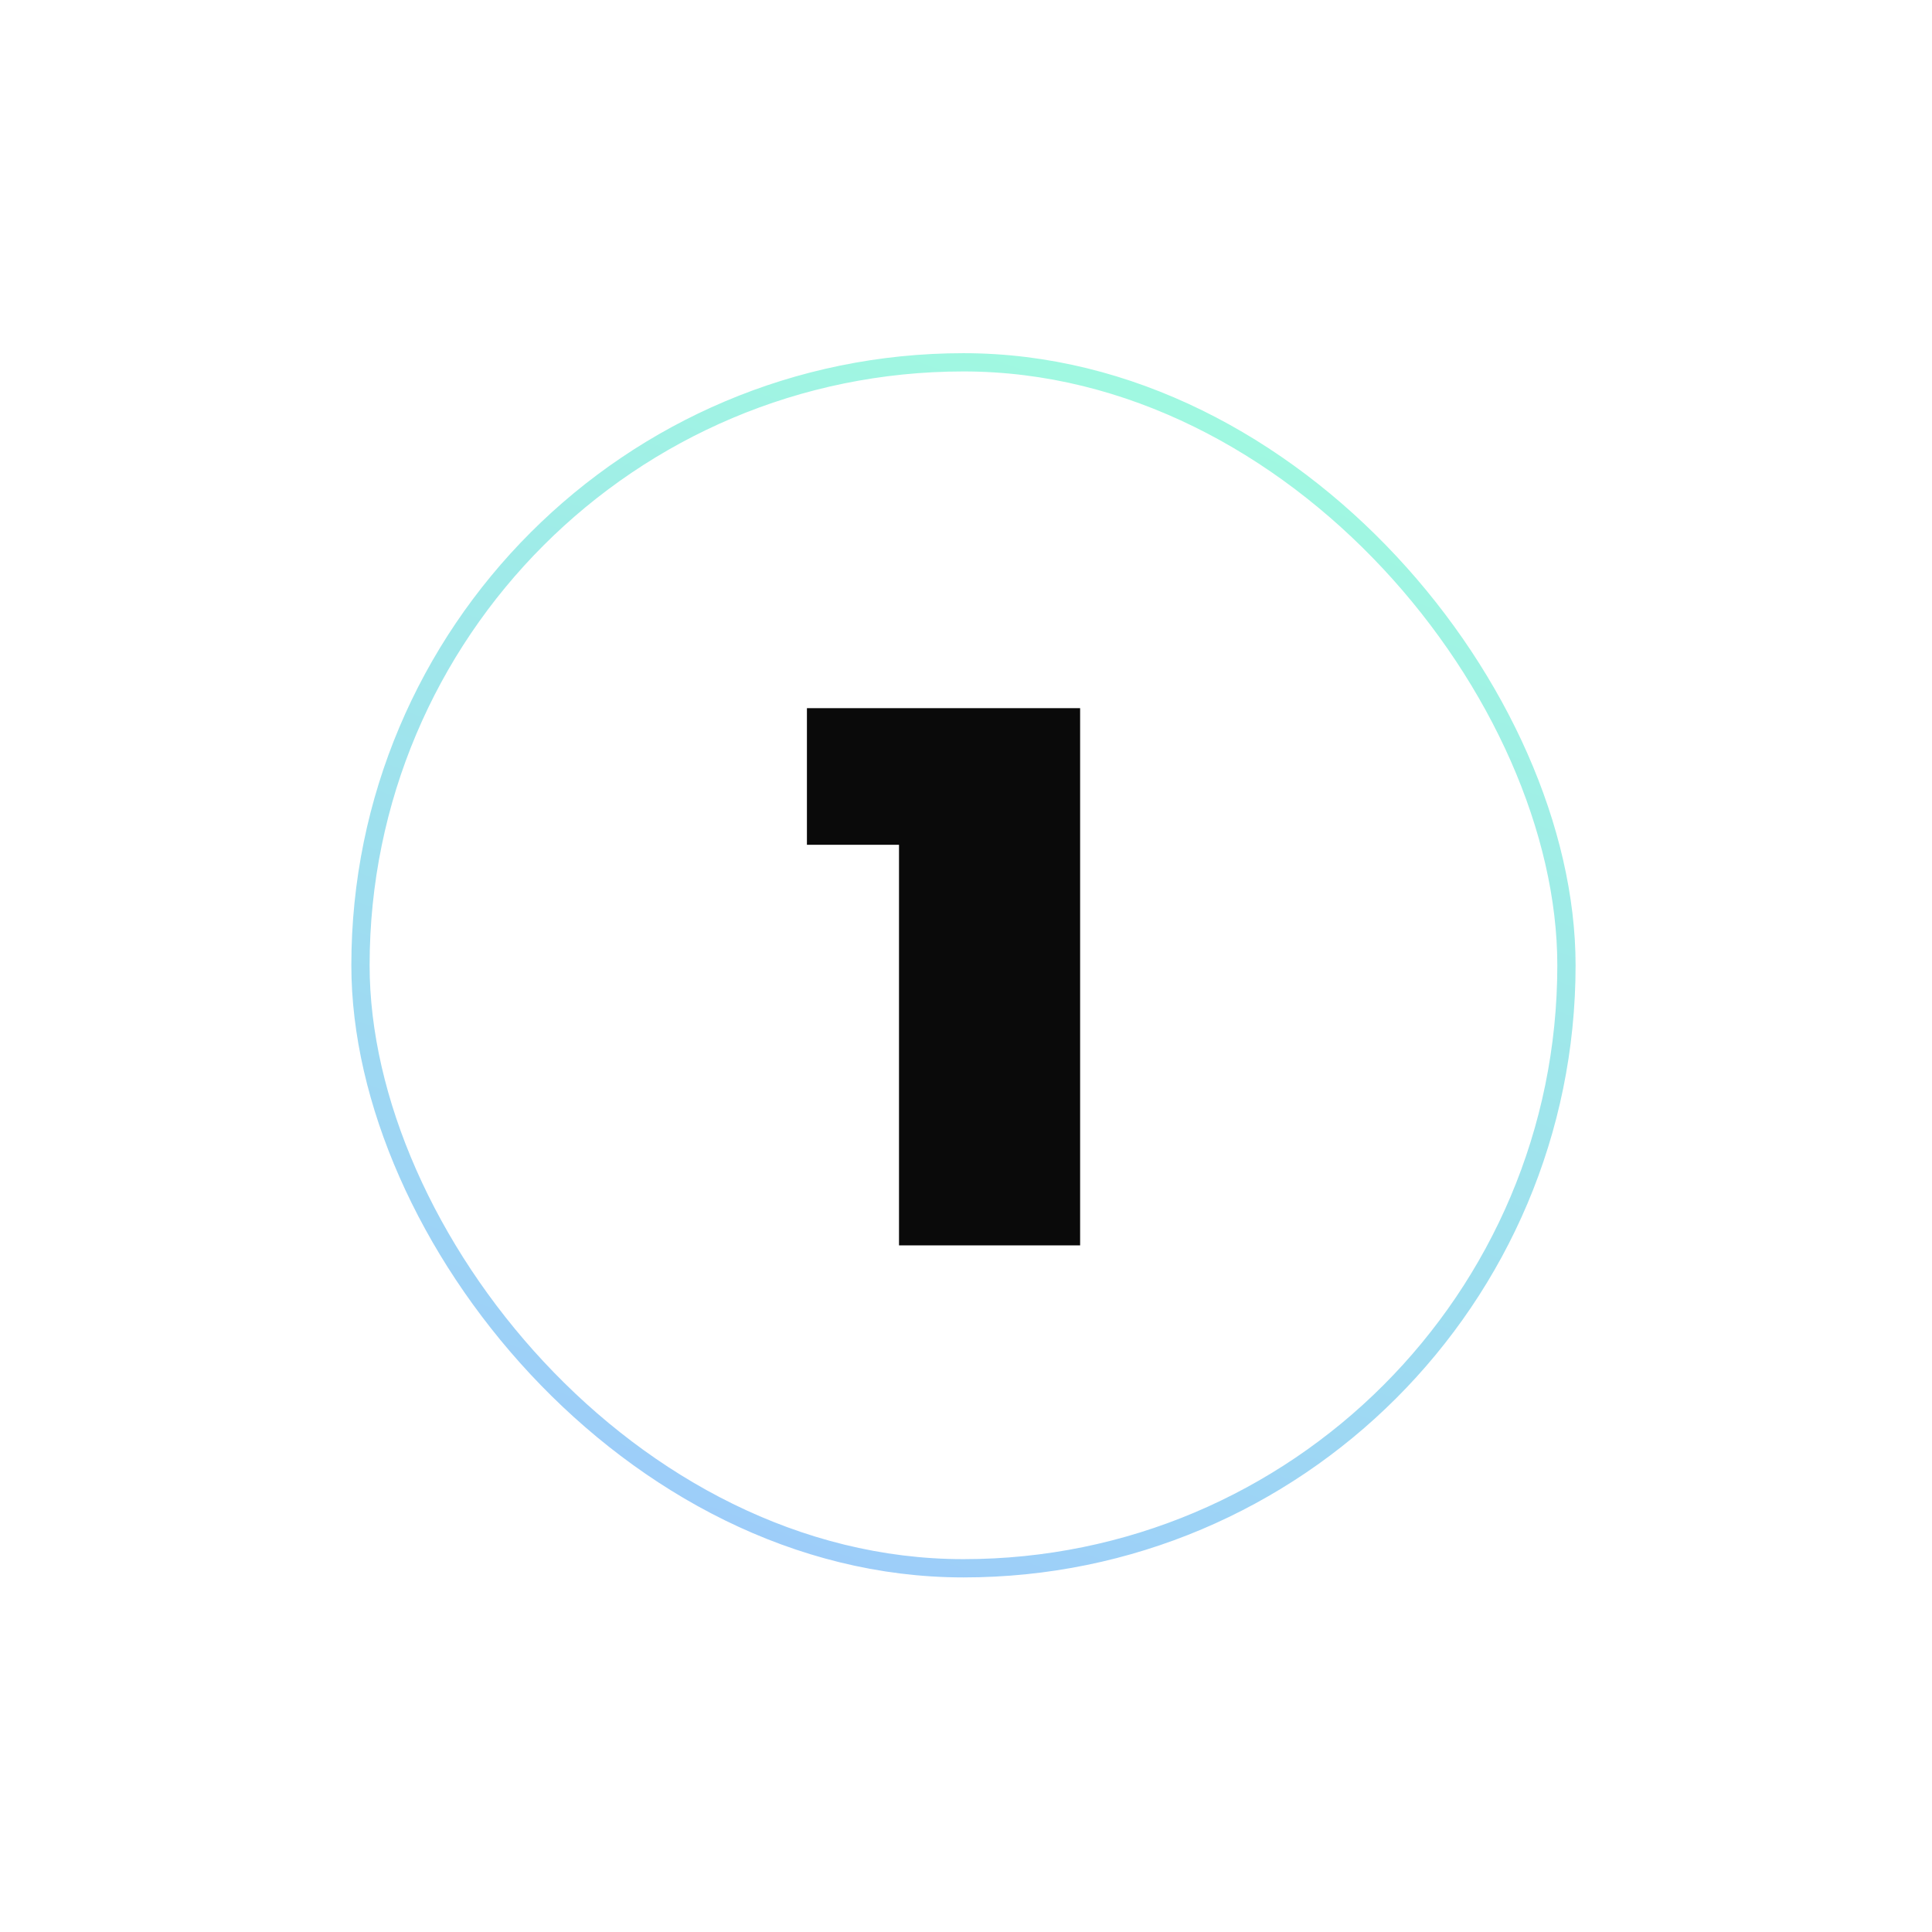 <svg width="101" height="101" viewBox="0 0 101 101" fill="none" xmlns="http://www.w3.org/2000/svg">
<g filter="url(#filter0_d_2137_7156)">
<rect x="18.367" y="7.955" width="64" height="64" rx="32" fill="white"/>
<path d="M56.466 26.513V54.597H46.998V33.655H42.184V26.513H56.466Z" fill="#0A0A0A"/>
<rect x="18.845" y="8.433" width="63.045" height="63.045" rx="31.522" stroke="url(#paint0_linear_2137_7156)" stroke-width="0.955"/>
</g>
<defs>
<filter id="filter0_d_2137_7156" x="0.218" y="0.313" width="100.299" height="100.299" filterUnits="userSpaceOnUse" color-interpolation-filters="sRGB">
<feFlood flood-opacity="0" result="BackgroundImageFix"/>
<feColorMatrix in="SourceAlpha" type="matrix" values="0 0 0 0 0 0 0 0 0 0 0 0 0 0 0 0 0 0 127 0" result="hardAlpha"/>
<feOffset dy="10.508"/>
<feGaussianBlur stdDeviation="9.075"/>
<feComposite in2="hardAlpha" operator="out"/>
<feColorMatrix type="matrix" values="0 0 0 0 0 0 0 0 0 0.404 0 0 0 0 0.617 0 0 0 0.22 0"/>
<feBlend mode="normal" in2="BackgroundImageFix" result="effect1_dropShadow_2137_7156"/>
<feBlend mode="normal" in="SourceGraphic" in2="effect1_dropShadow_2137_7156" result="shape"/>
</filter>
<linearGradient id="paint0_linear_2137_7156" x1="76.607" y1="5.567" x2="46.612" y2="88.043" gradientUnits="userSpaceOnUse">
<stop stop-color="#A1FFDD"/>
<stop offset="1" stop-color="#9CC3FF"/>
</linearGradient>
</defs>
</svg>
